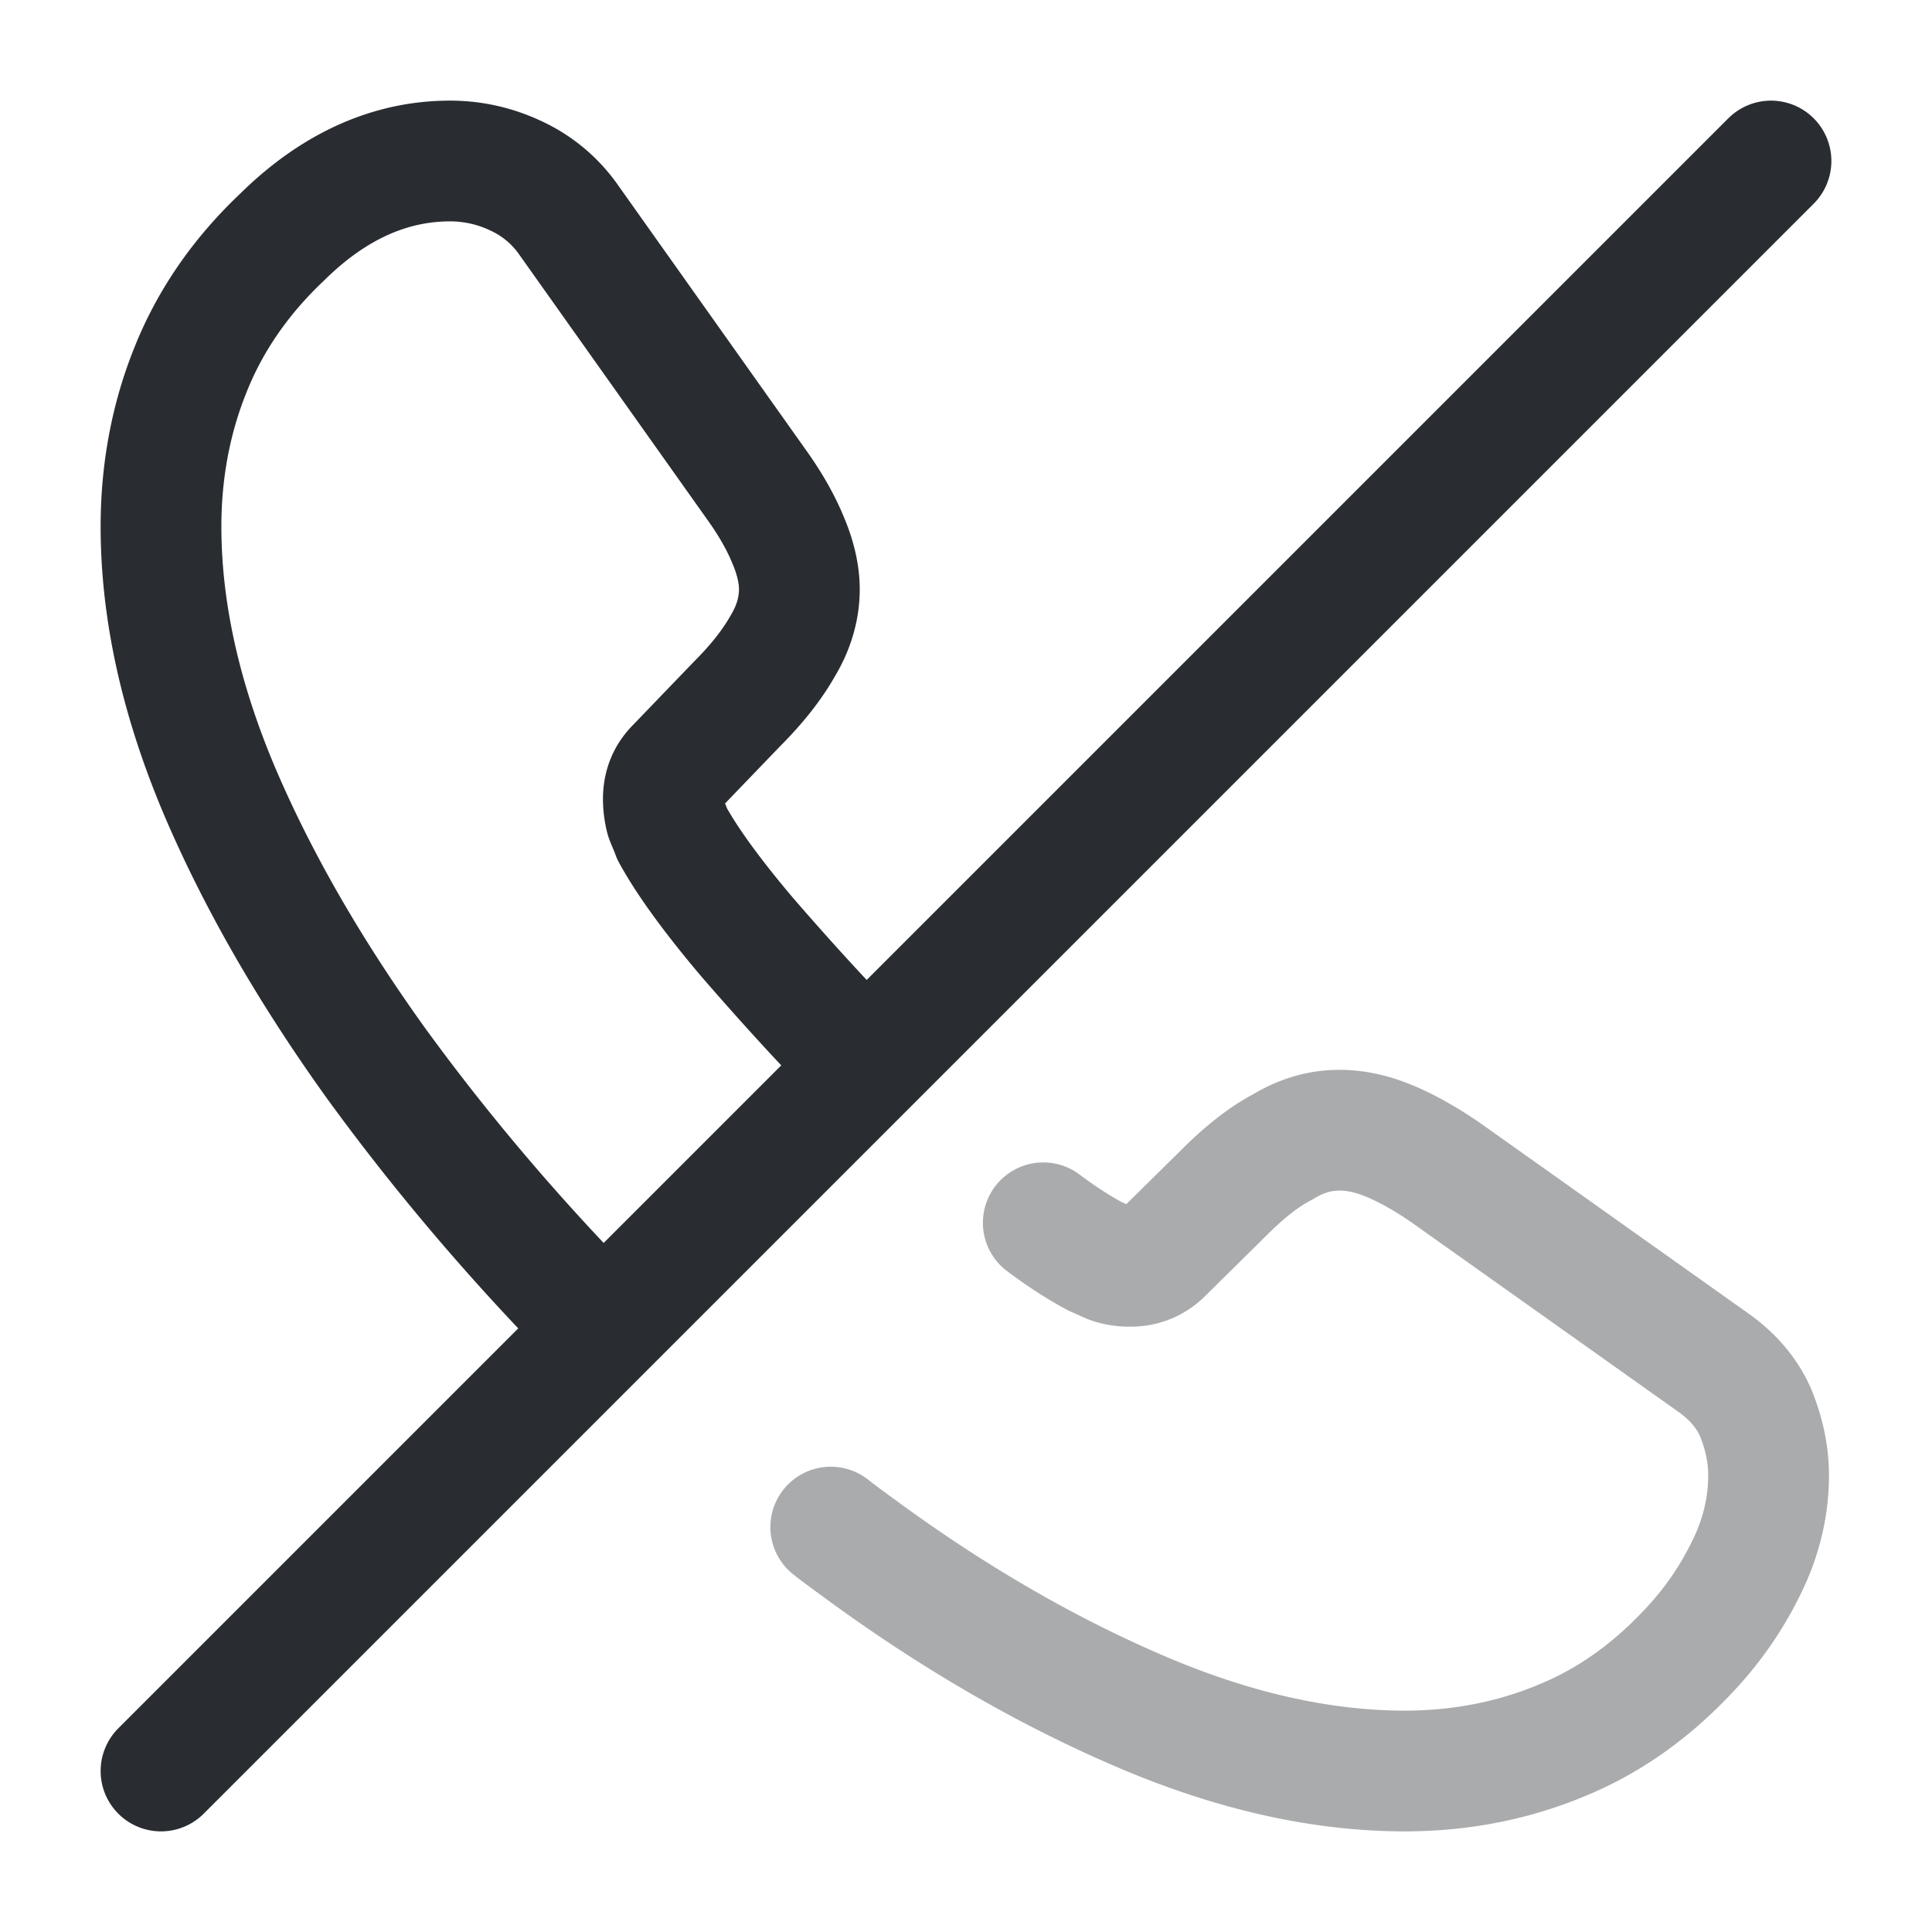 <svg xmlns="http://www.w3.org/2000/svg" fill="none" viewBox="0 0 24 24"><path stroke="#292D32" stroke-linecap="round" stroke-linejoin="round" stroke-miterlimit="10" stroke-width="1.5" d="M10.32 18.97c.14.11.28.21.43.32 1.14.83 2.29 1.49 3.44 1.98s2.24.73 3.26.73c.7 0 1.35-.13 1.95-.38.61-.25 1.15-.64 1.64-1.18.29-.32.51-.66.68-1.02s.25-.73.25-1.09c0-.28-.06-.53-.16-.78-.11-.25-.29-.46-.55-.64l-3.31-2.35c-.25-.17-.48-.3-.7-.39s-.42-.13-.61-.13c-.25 0-.48.07-.71.21-.23.12-.47.31-.72.56l-.76.75a.55.55 0 0 1-.41.17.7.7 0 0 1-.25-.04c-.07-.03-.13-.06-.18-.08-.19-.1-.41-.24-.65-.42" opacity=".4"/><path stroke="#292D32" stroke-linecap="round" stroke-linejoin="round" stroke-miterlimit="10" stroke-width="1.5" d="M10.73 13.22c-.52-.53-1-1.06-1.45-1.58-.44-.52-.75-.95-.93-1.28-.02-.06-.05-.12-.08-.2a1 1 0 0 1-.03-.23c0-.16.05-.29.16-.4l.76-.79c.24-.24.43-.48.56-.71.14-.23.21-.47.21-.71 0-.19-.05-.4-.14-.61-.09-.22-.22-.45-.4-.7L7.07 2.74a1.63 1.63 0 0 0-.67-.56A1.9 1.9 0 0 0 5.59 2c-.74 0-1.44.31-2.08.94-.53.5-.91 1.06-1.15 1.67-.24.6-.36 1.25-.36 1.93q0 1.56.72 3.27c.48 1.13 1.14 2.27 1.96 3.41q1.245 1.71 2.79 3.27"/><path stroke="#292D32" stroke-linecap="round" stroke-linejoin="round" stroke-width="1.5" d="M22 2 2 22"/></svg>